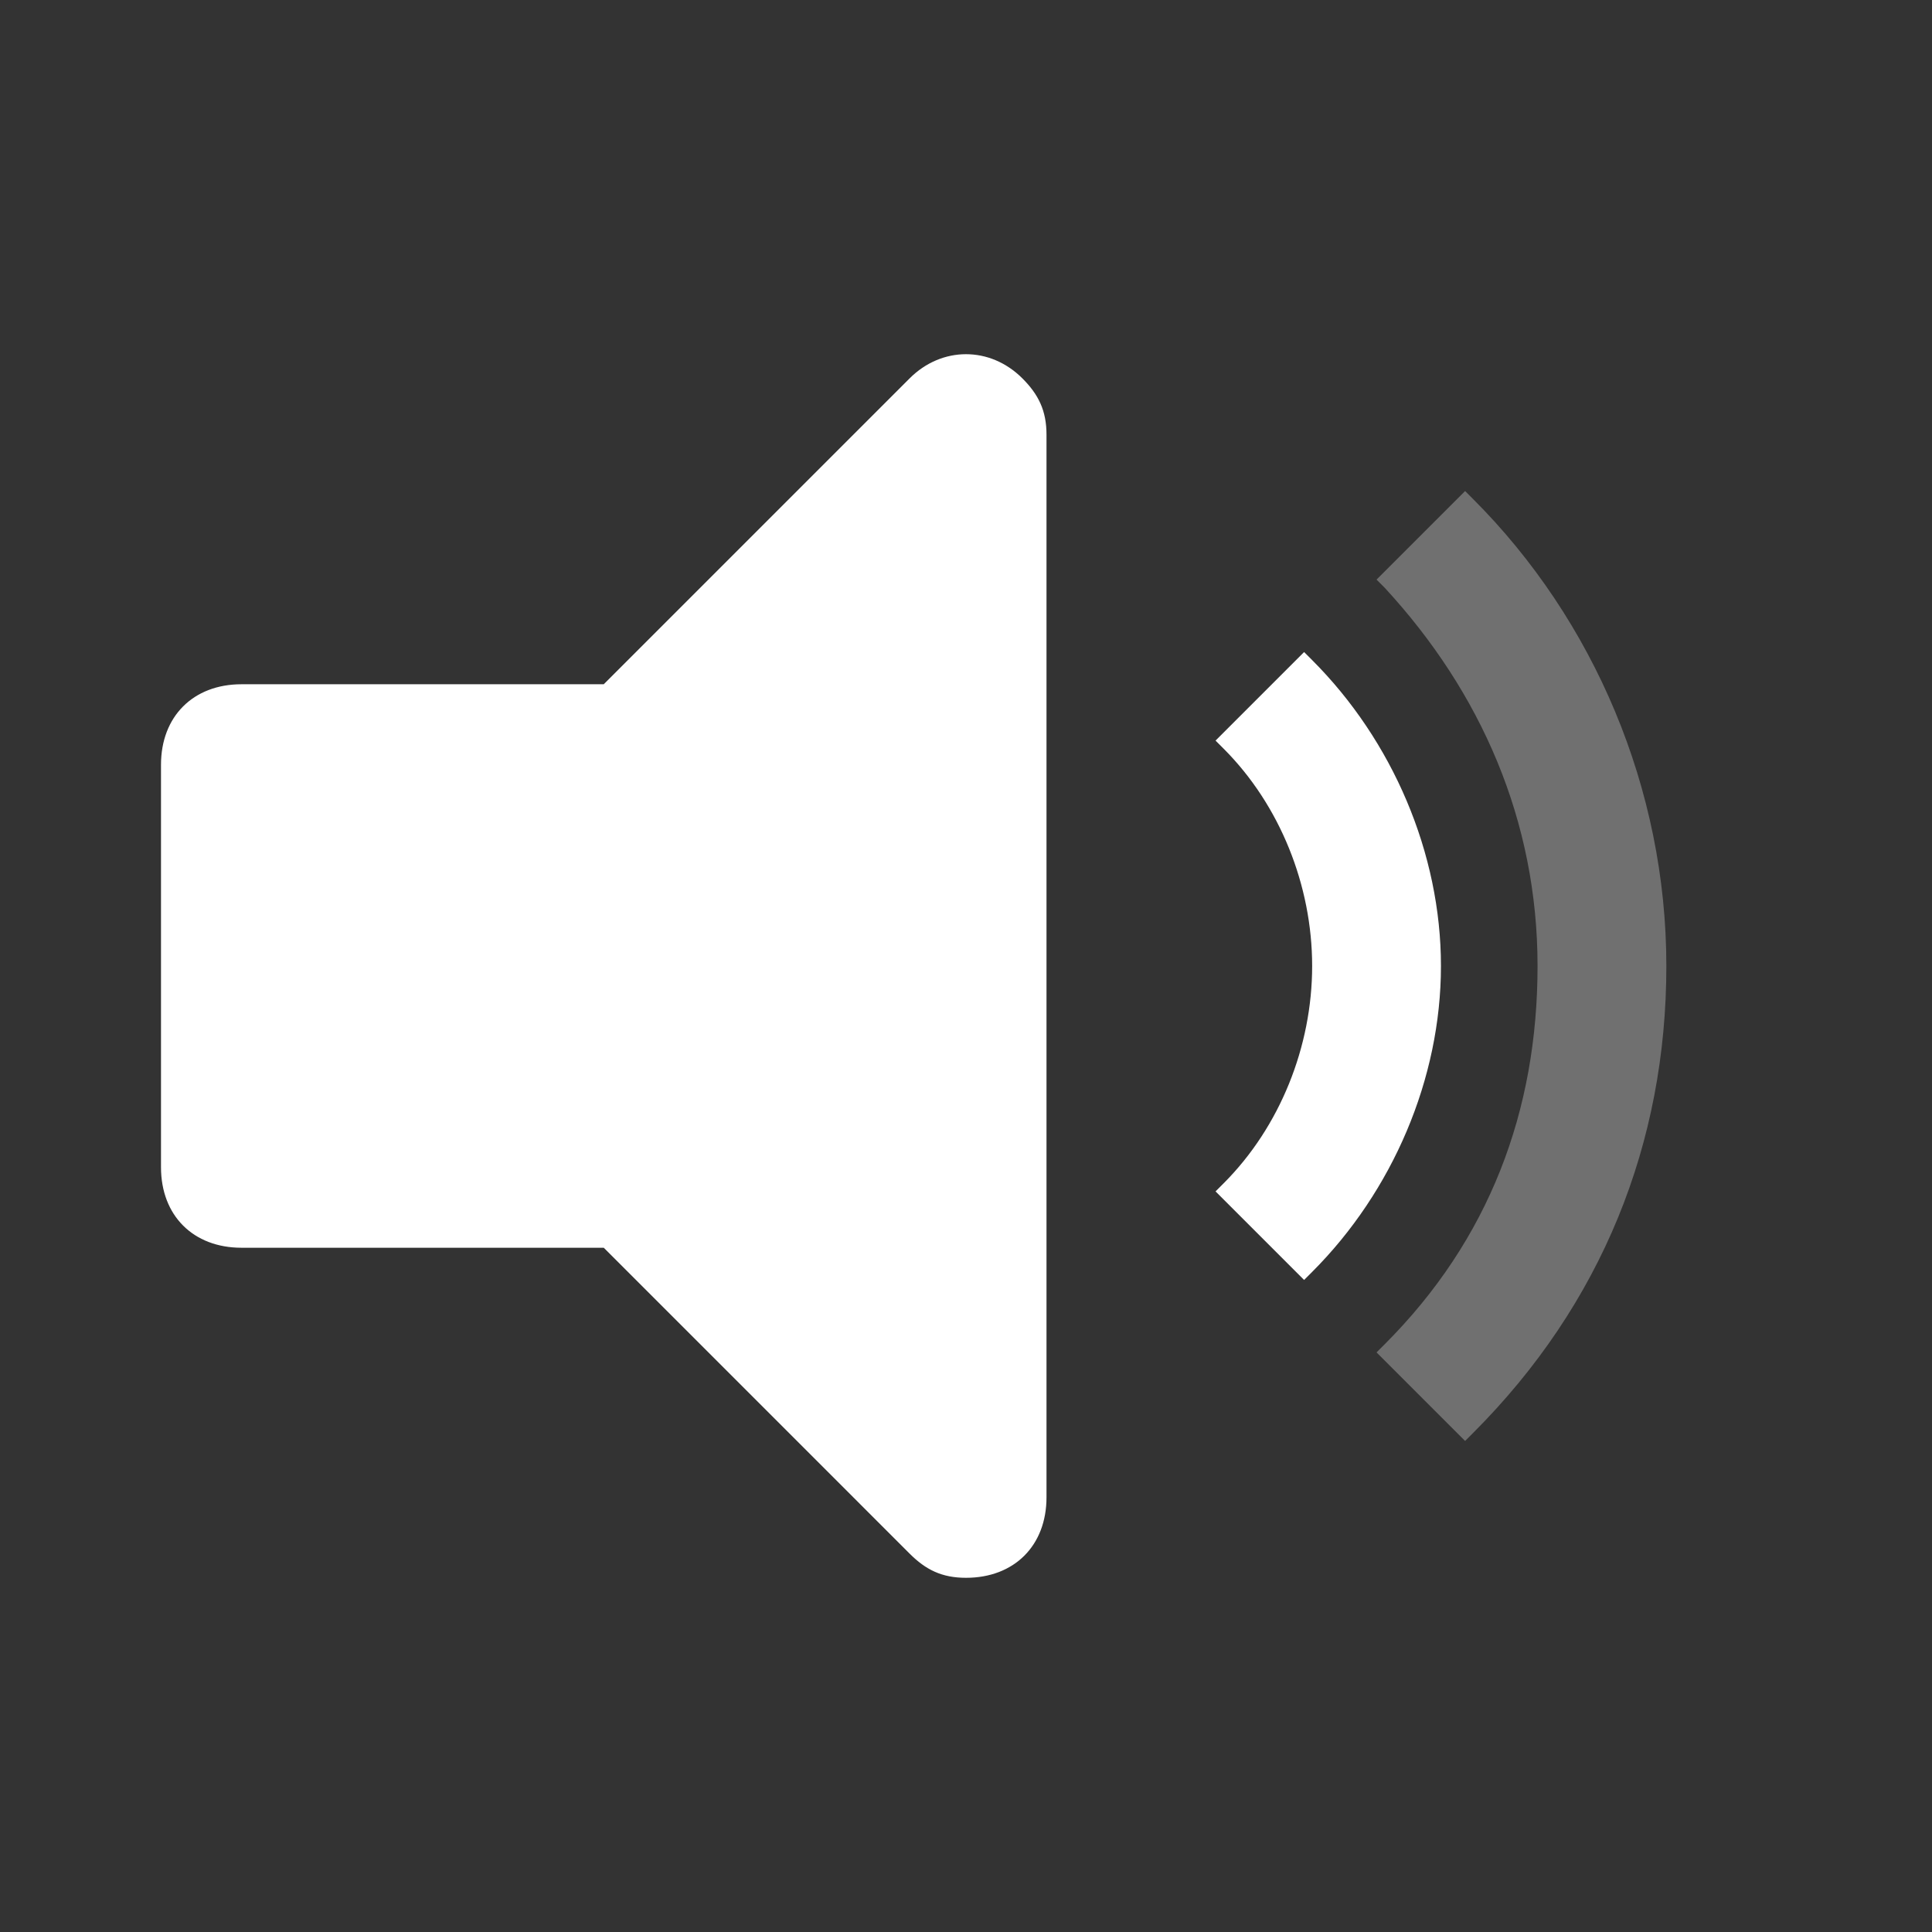 <?xml version="1.0" encoding="UTF-8"?>
<svg width="24px" height="24px" viewBox="0 0 24 24" version="1.1" xmlns="http://www.w3.org/2000/svg" xmlns:xlink="http://www.w3.org/1999/xlink">
    <rect x="0" y="0" width="24" height="24" fill="#333333" stroke="none"/>
    <title>画板备份 2</title>
    <g id="画板备份-2" stroke="none" stroke-width="1" fill="none" fill-rule="evenodd">
        <g id="编组">
            <rect id="矩形" x="0" y="0" width="24" height="24"></rect>
        </g>
        <path d="M11.3,4.7 L7.5,8.5 L3,8.5 C2.4,8.5 2,8.9 2,9.5 L2,14.5 C2,15.1 2.4,15.5 3,15.5 L7.5,15.5 L11.3,19.3 C11.5,19.5 11.7,19.6 12,19.6 C12.6,19.6 13,19.2 13,18.6 L13,5.4 C13,5.1 12.9,4.9 12.7,4.7 C12.3,4.3 11.7,4.3 11.3,4.7 Z" id="Path" fill="#FFFFFF"></path>
        <path d="M18.2,17.9 L17.1,16.8 L17.2,16.7 C18.5,15.4 19.1,13.8 19.1,12 C19.1,10.2 18.4,8.6 17.2,7.3 L17.1,7.2 L18.2,6.1 L18.3,6.2 C19.8,7.7 20.7,9.8 20.7,12 C20.7,14.2 19.9,16.2 18.3,17.8 L18.2,17.9 Z" id="Path" fill="#FFFFFF" opacity="0.3"></path>
        <path d="M16.2,15.9 L15.1,14.8 L15.2,14.7 C15.9,14 16.3,13 16.3,12 C16.3,11 15.9,10 15.2,9.3 L15.1,9.2 L16.2,8.1 L16.3,8.2 C17.3,9.2 17.9,10.6 17.9,12 C17.9,13.4 17.3,14.8 16.3,15.8 L16.2,15.9 Z" id="Path" fill="#FFFFFF"></path>
    </g>
</svg>